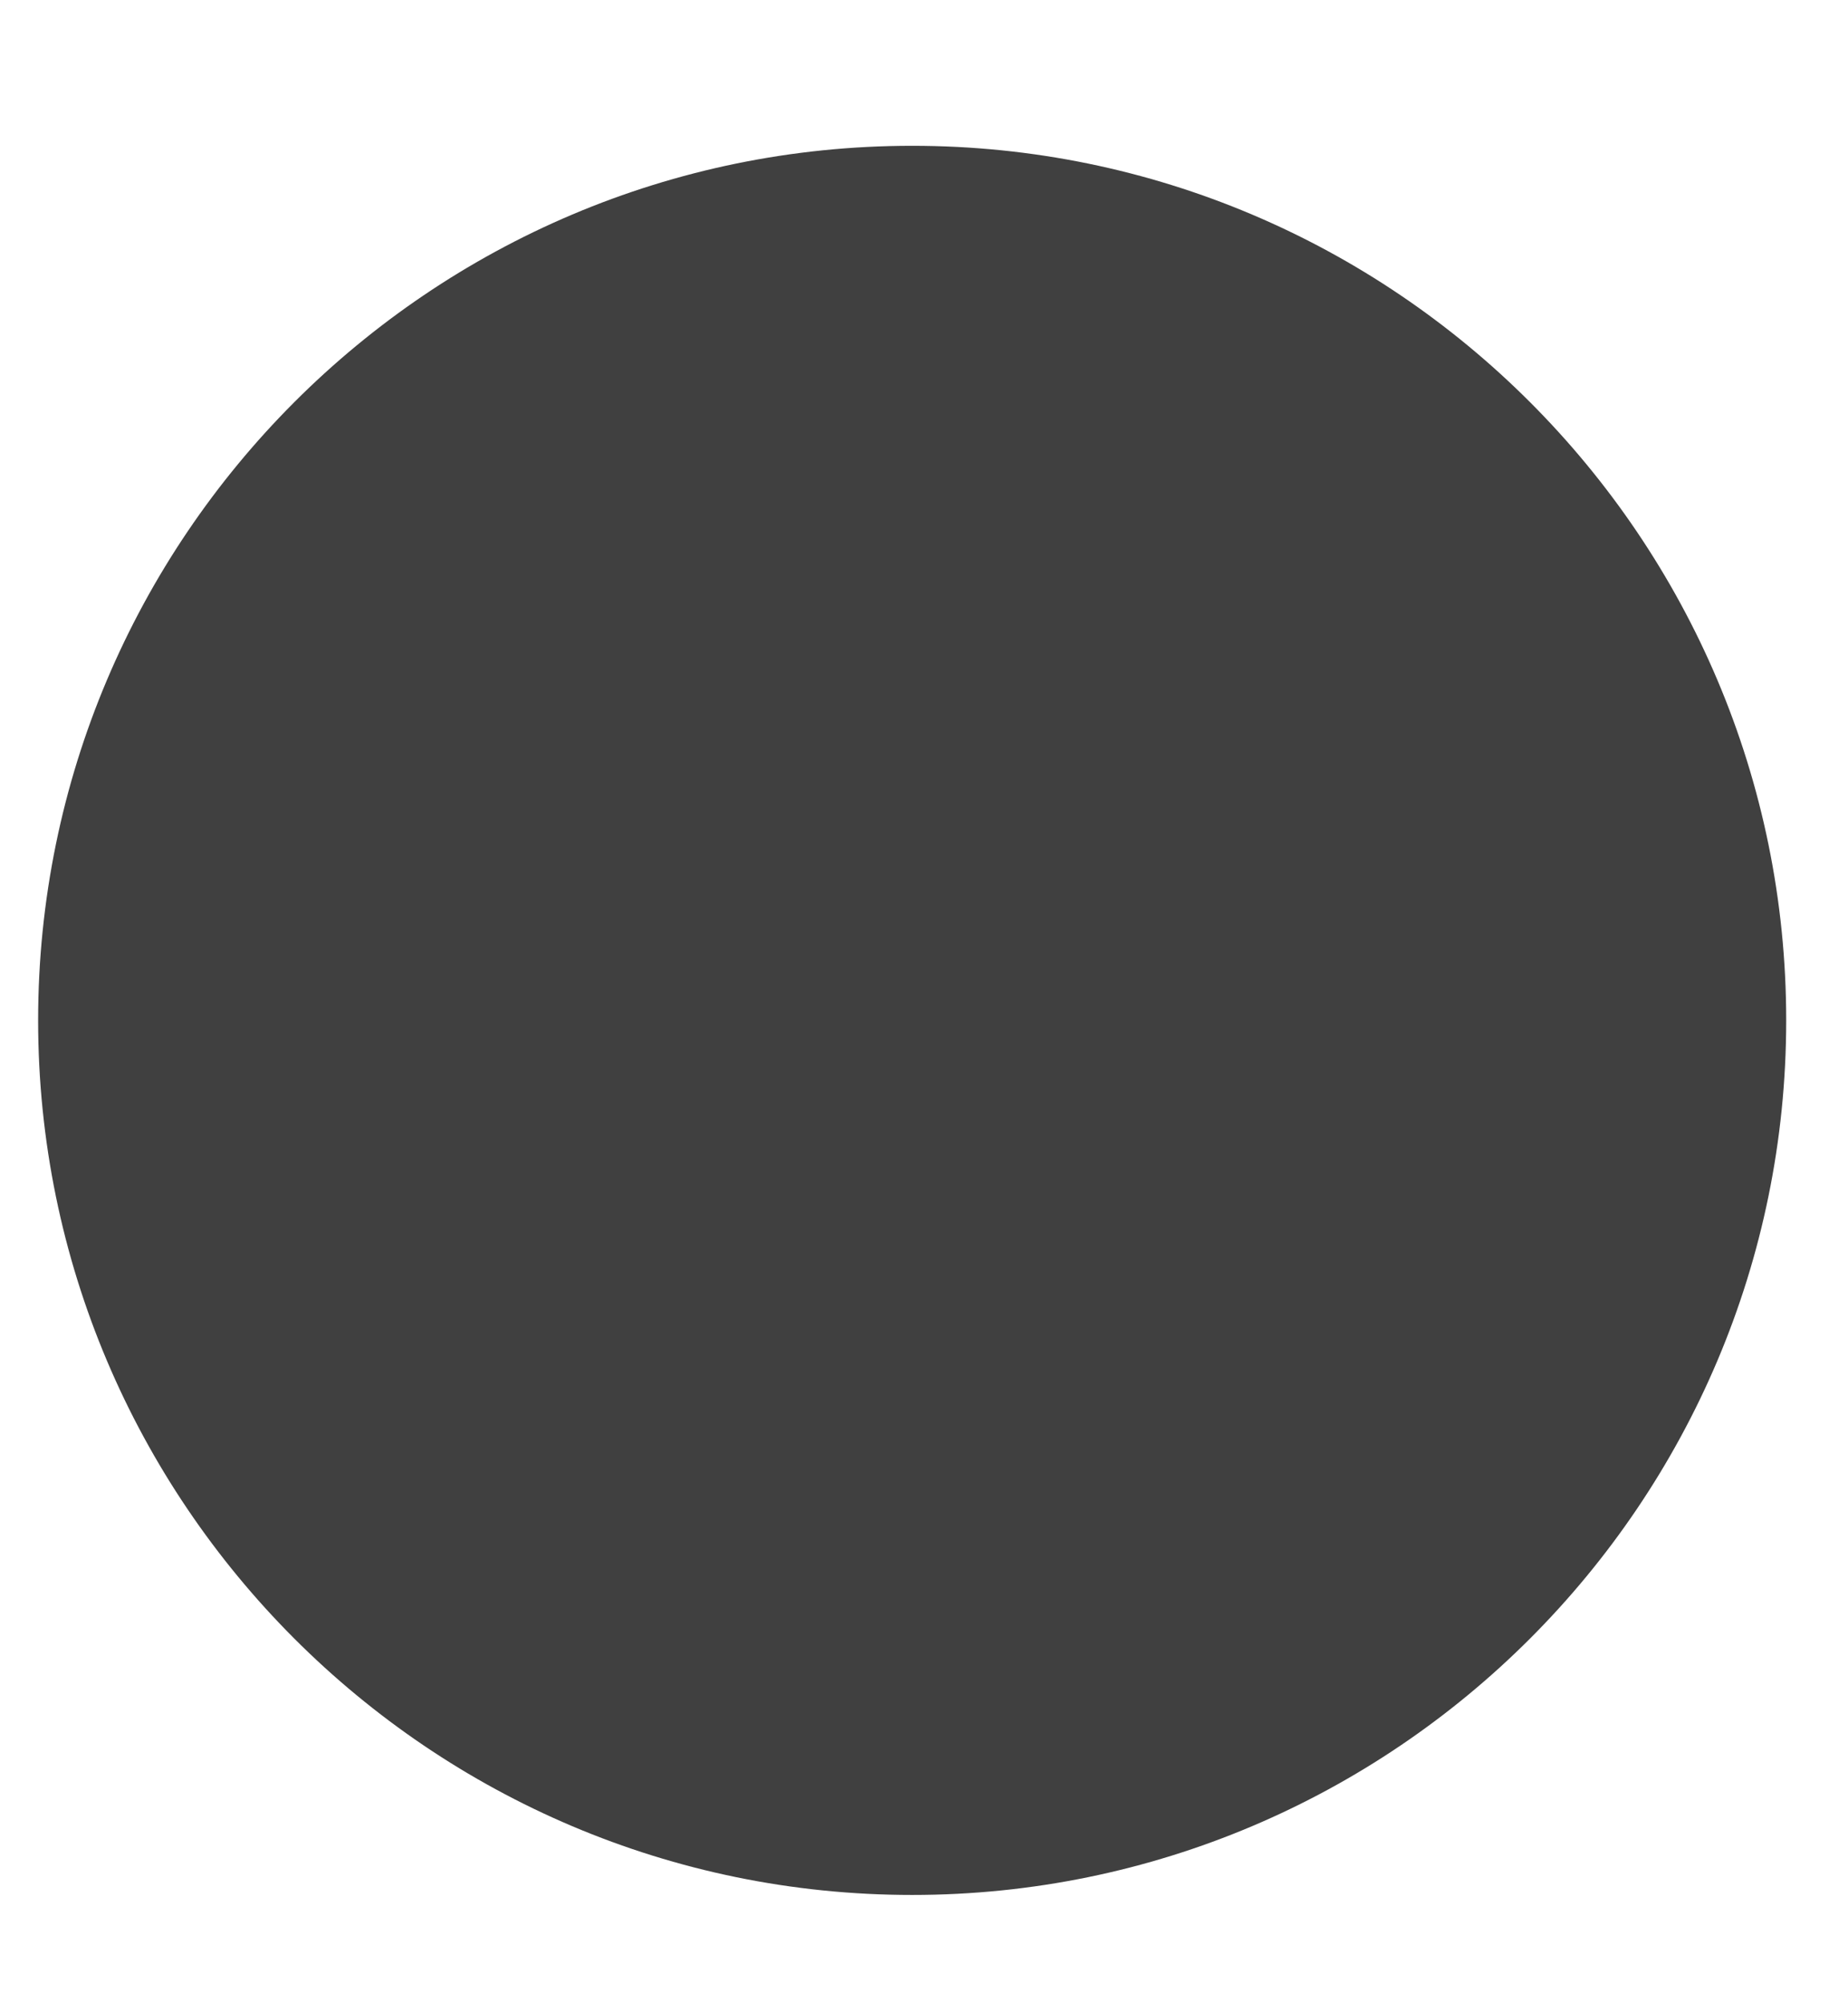 <svg version="1.1" width="12" height="13" xmlns="http://www.w3.org/2000/svg" xmlns:xlink="http://www.w3.org/1999/xlink">
  <!-- Exported by Scratch - http://scratch.mit.edu/ -->
  <path id="ID0.8320087720640004" fill="#404040" stroke="none" d="M 213.825 159.550 C 215.487 159.550 216.993 160.225 218.084 161.316 C 219.175 162.407 219.850 163.913 219.850 165.575 C 219.850 167.237 219.175 168.743 218.084 169.834 C 216.993 170.925 215.487 171.600 213.825 171.600 C 212.163 171.600 210.657 170.925 209.566 169.834 C 208.475 168.743 207.800 167.237 207.800 165.575 C 207.800 163.913 208.475 162.407 209.566 161.316 C 210.657 160.225 212.163 159.550 213.825 159.550 L 213.825 159.550 Z " transform="matrix(0.942, 0, 0, 0.942, -195.5, -149.35)"/>
</svg>